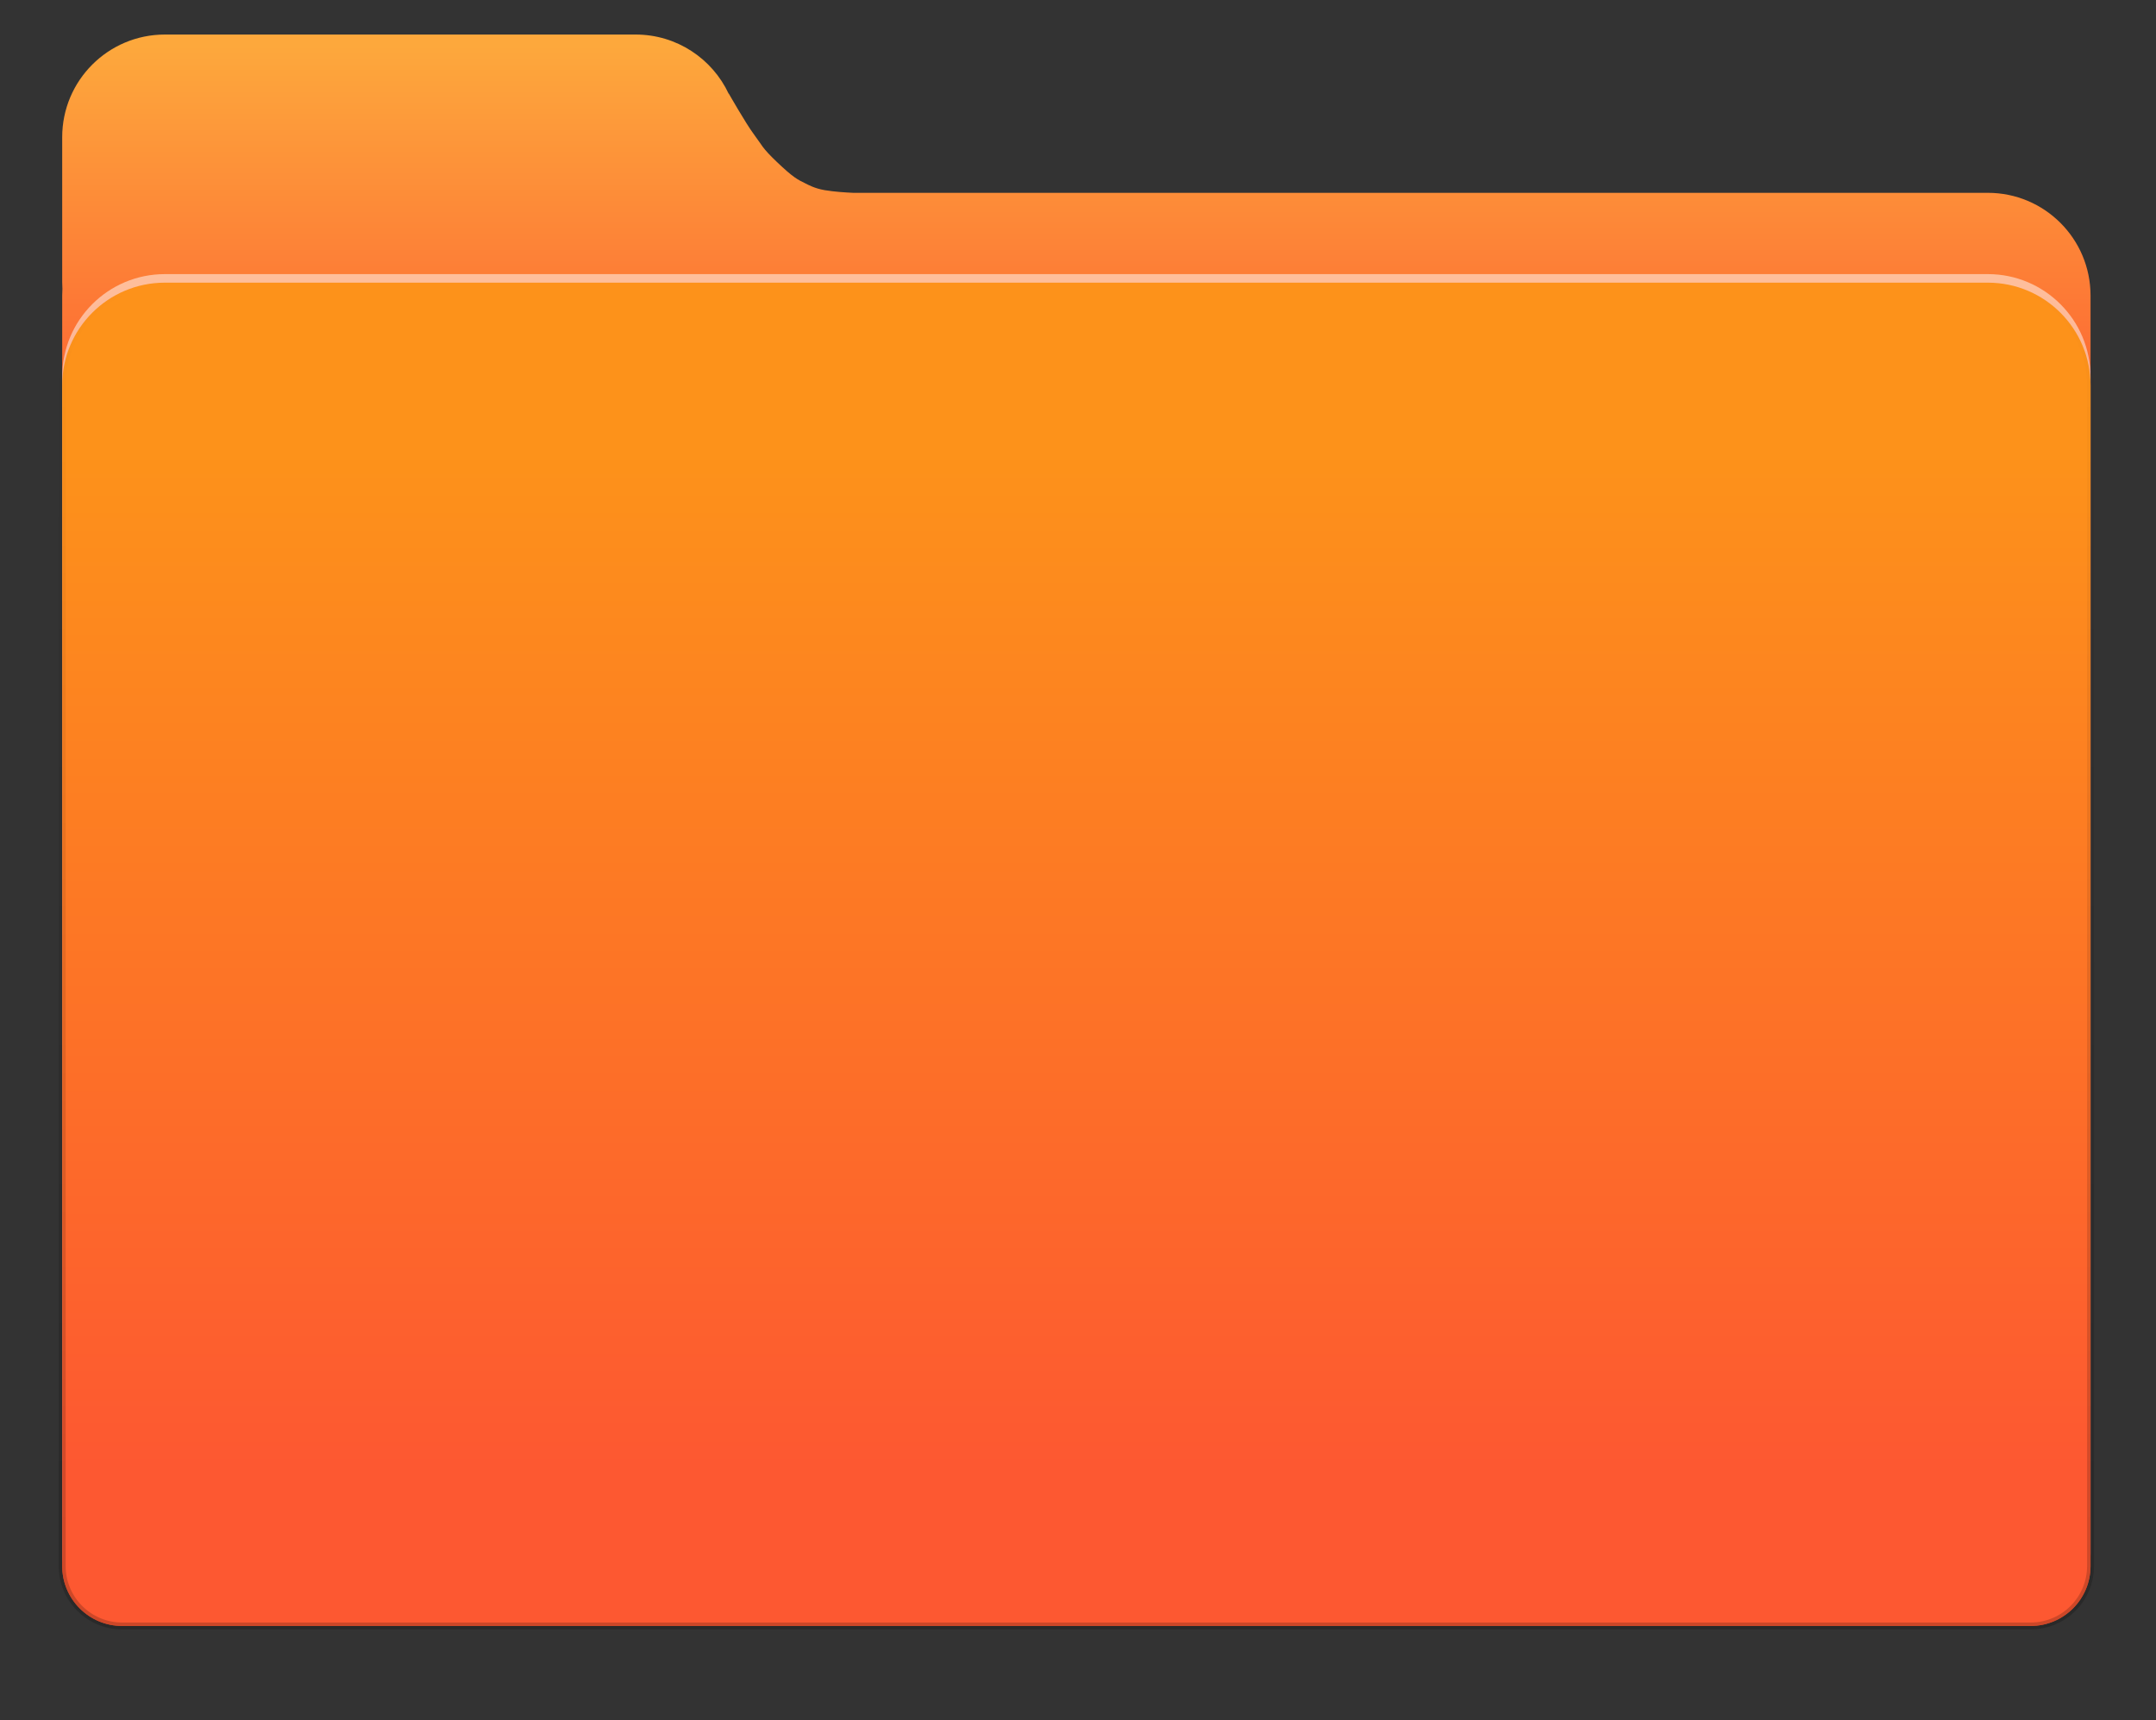 <?xml version="1.0" encoding="UTF-8" standalone="no"?>
<svg width="312px" height="249px" viewBox="0 0 312 249" version="1.1" xmlns="http://www.w3.org/2000/svg" xmlns:xlink="http://www.w3.org/1999/xlink" xmlns:sketch="http://www.bohemiancoding.com/sketch/ns">
    <rect x="0" y="0" width="312" height="249" fill="#333333" stroke="none"/>
    <!-- Generator: Sketch 3.1.1 (8761) - http://www.bohemiancoding.com/sketch -->
    <title>orange</title>
    <desc>Created with Sketch.</desc>
    <defs>
        <linearGradient x1="50%" y1="0%" x2="50%" y2="27.79%" id="linearGradient-1">
            <stop stop-color="#FDA83C" offset="0%"></stop>
            <stop stop-color="#FD5831" offset="100%"></stop>
        </linearGradient>
        <linearGradient x1="67.593%" y1="12.651%" x2="67.593%" y2="88.15%" id="linearGradient-2">
            <stop stop-color="#FD921A" offset="0%"></stop>
            <stop stop-color="#FD5831" offset="100%"></stop>
        </linearGradient>
        <linearGradient x1="50%" y1="0%" x2="50%" y2="100%" id="linearGradient-3">
            <stop stop-color="#000000" stop-opacity="0" offset="0%"></stop>
            <stop stop-color="#000000" stop-opacity="0.19" offset="100%"></stop>
        </linearGradient>
    </defs>
    <g id="Page-1" stroke="none" stroke-width="1" fill="none" fill-rule="evenodd" sketch:type="MSPage">
        <g id="orange" sketch:type="MSLayerGroup" transform="translate(9, 5)">
            <path d="M114.46,22.912 L278.669,22.912 C286.871,22.912 293.527,29.569 293.527,37.78 L293.527,129.114 L293.527,221.69 C293.527,226.478 289.647,230.363 284.862,230.363 L8.665,230.363 C3.886,230.363 0,226.48 0,221.69 L0,129.114 L0,37.78 C0,37.45 0.011,37.122 0.032,36.798 L0.032,36.798 C0.011,36.473 0,36.146 0,35.816 L0,14.863 C0,6.651 6.653,0 14.86,0 L82.982,0 C88.944,0 94.082,3.508 96.45,8.571 L96.455,8.53 C96.455,8.53 98.959,12.918 100.06,14.389 C101.319,16.071 101.212,16.334 103.413,18.434 C105.84,20.75 106.436,20.996 107.553,21.549 C108.004,21.772 108.914,22.286 110.357,22.528 C111.774,22.766 113.476,22.87 114.46,22.912 L114.46,22.912 Z" id="back" fill="url(#linearGradient-1)" sketch:type="MSShapeGroup"></path>
            <path d="M0,120.443 L0,49.546 C0,41.327 6.652,34.678 14.858,34.678 L278.669,34.678 C286.871,34.678 293.527,41.335 293.527,49.546 L293.527,120.443 L293.527,219.834 C293.527,224.628 289.647,228.505 284.862,228.505 L8.665,228.505 C3.886,228.505 0,224.623 0,219.834 L0,120.443 L0,120.443 Z" id="top" opacity="0.5" fill="#FFFFFF" sketch:type="MSShapeGroup"></path>
            <path d="M0,121.969 L0,50.78 C0,42.566 6.652,35.917 14.858,35.917 L278.669,35.917 C286.871,35.917 293.527,42.571 293.527,50.78 L293.527,121.969 L293.527,221.689 C293.527,226.483 289.647,230.363 284.862,230.363 L8.665,230.363 C3.886,230.363 0,226.48 0,221.689 L0,121.969 L0,121.969 Z" id="light-line" stroke="url(#linearGradient-3)" fill="url(#linearGradient-2)" sketch:type="MSShapeGroup"></path>
        </g>
    </g>
</svg>